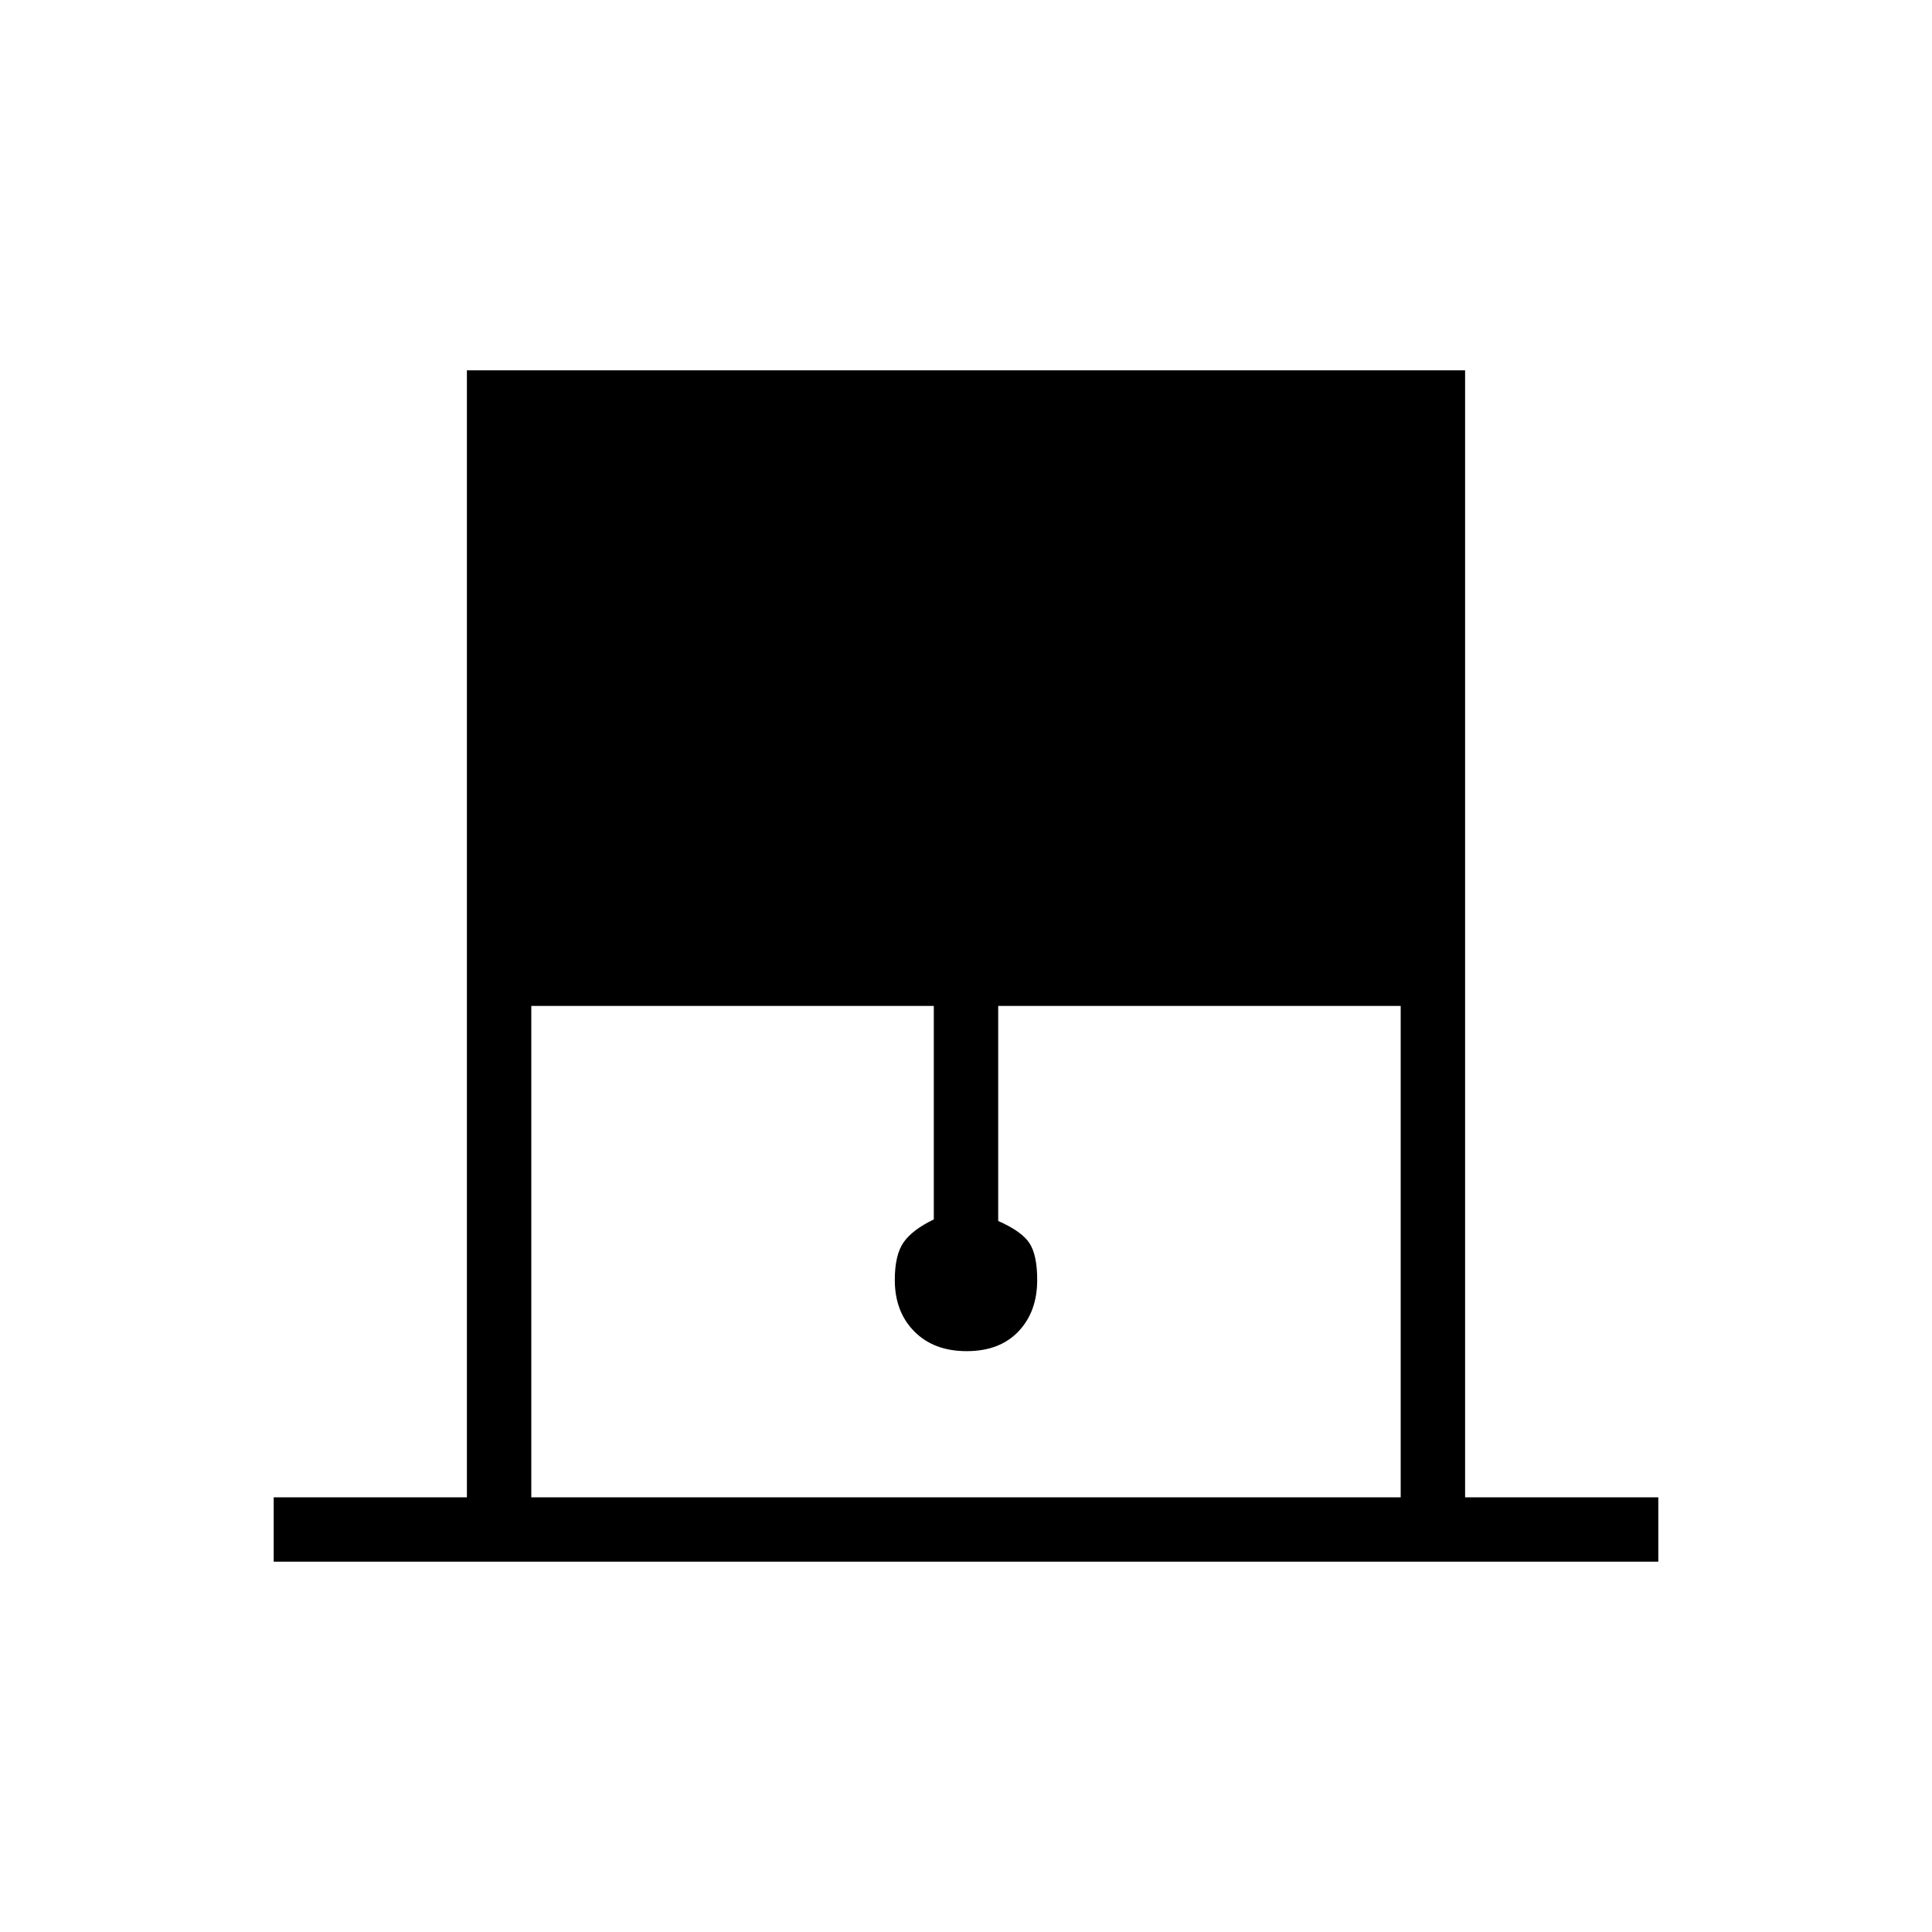 <svg xmlns="http://www.w3.org/2000/svg" height="20" viewBox="0 -960 960 960" width="20"><path d="M136-184v-32h96v-560h496v560h96v32H136Zm128-32h432v-244.15H496v106.84q11.69 5.16 15.54 11.04 3.84 5.89 3.84 18.27 0 15.8-9.33 25.59t-25.69 9.79q-16.36 0-26.05-9.79-9.69-9.79-9.69-25.59 0-12.38 4.34-18.65 4.35-6.27 15.04-11.43v-106.07H264V-216Z"/></svg>